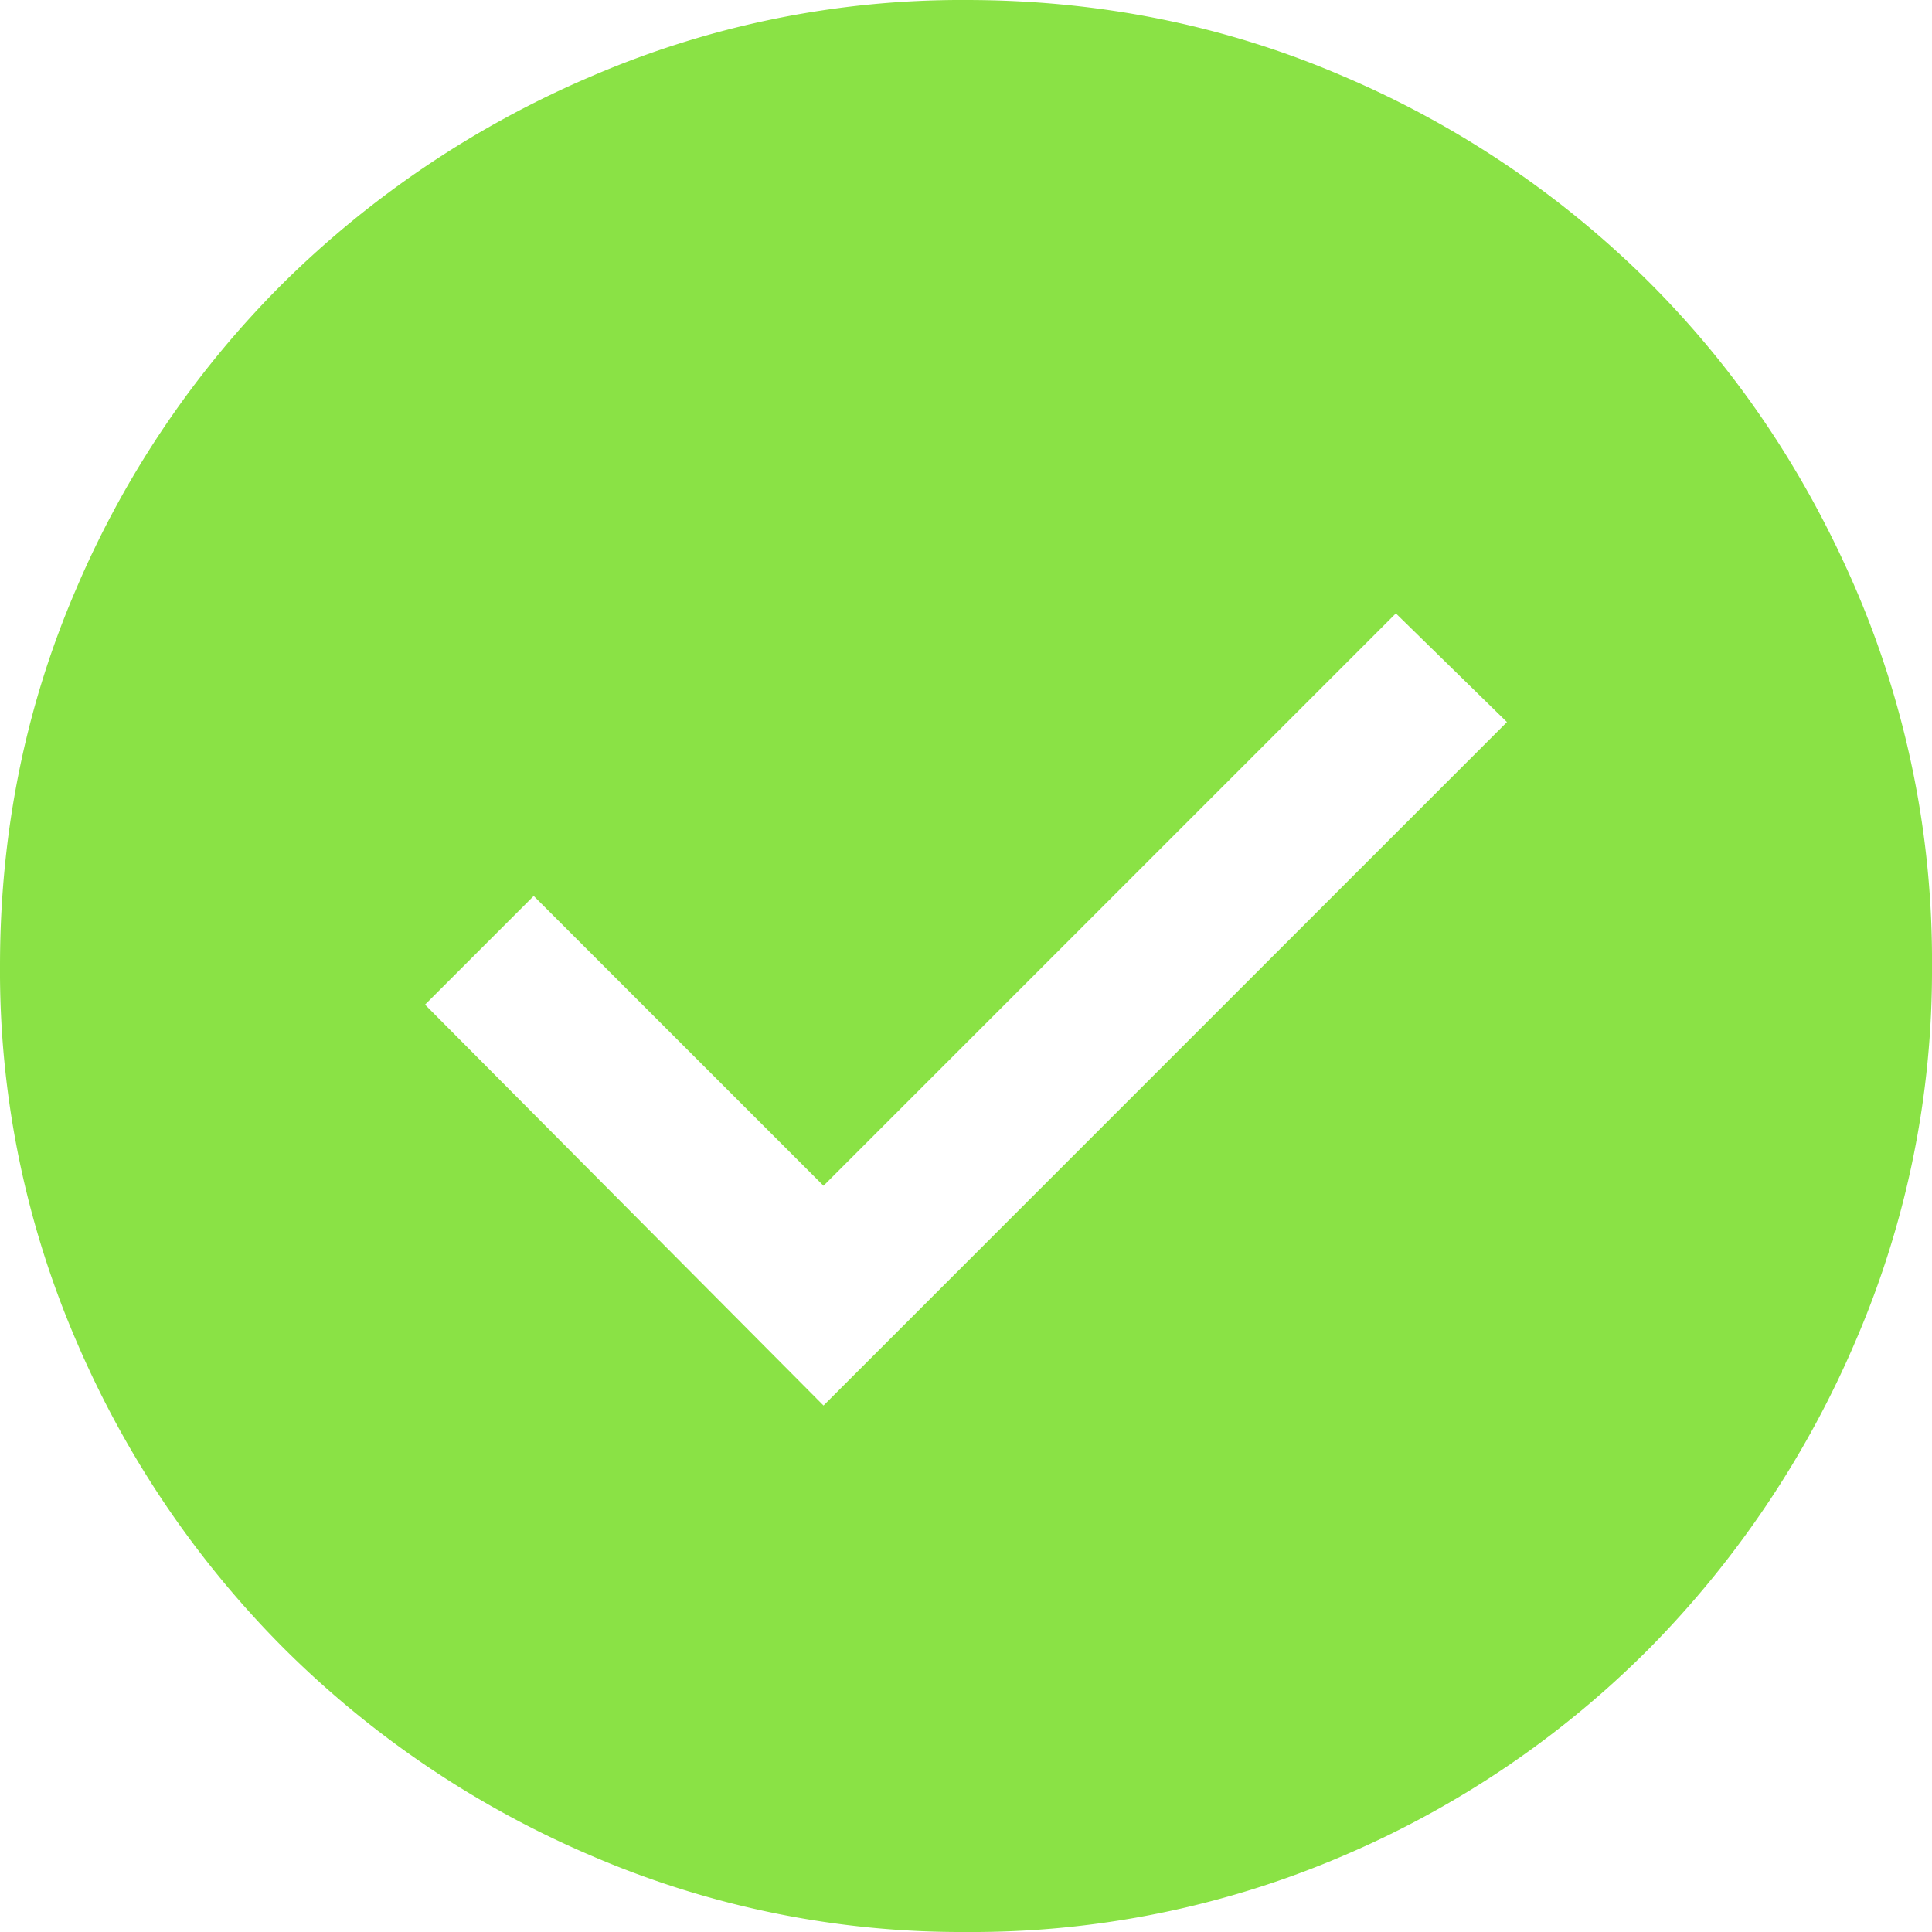 <svg width="20" height="20" fill="none" xmlns="http://www.w3.org/2000/svg"><path d="M8.525 14.55 15.6 7.475 14.45 6.35l-5.925 5.925-3-3L4.4 10.4l4.125 4.15ZM10 20a9.676 9.676 0 0 1-3.875-.788 10.144 10.144 0 0 1-3.188-2.15 10.142 10.142 0 0 1-2.15-3.187A9.676 9.676 0 0 1 0 10c0-1.383.263-2.683.787-3.9a9.994 9.994 0 0 1 2.15-3.175A10.25 10.25 0 0 1 6.126.788 9.676 9.676 0 0 1 10 0c1.383 0 2.683.263 3.9.787a10.098 10.098 0 0 1 3.175 2.138c.9.9 1.613 1.958 2.137 3.175A9.738 9.738 0 0 1 20 10a9.676 9.676 0 0 1-.788 3.875 10.25 10.25 0 0 1-2.137 3.188 9.994 9.994 0 0 1-3.175 2.15A9.738 9.738 0 0 1 10 20Z" fill="#8AE245"/></svg>